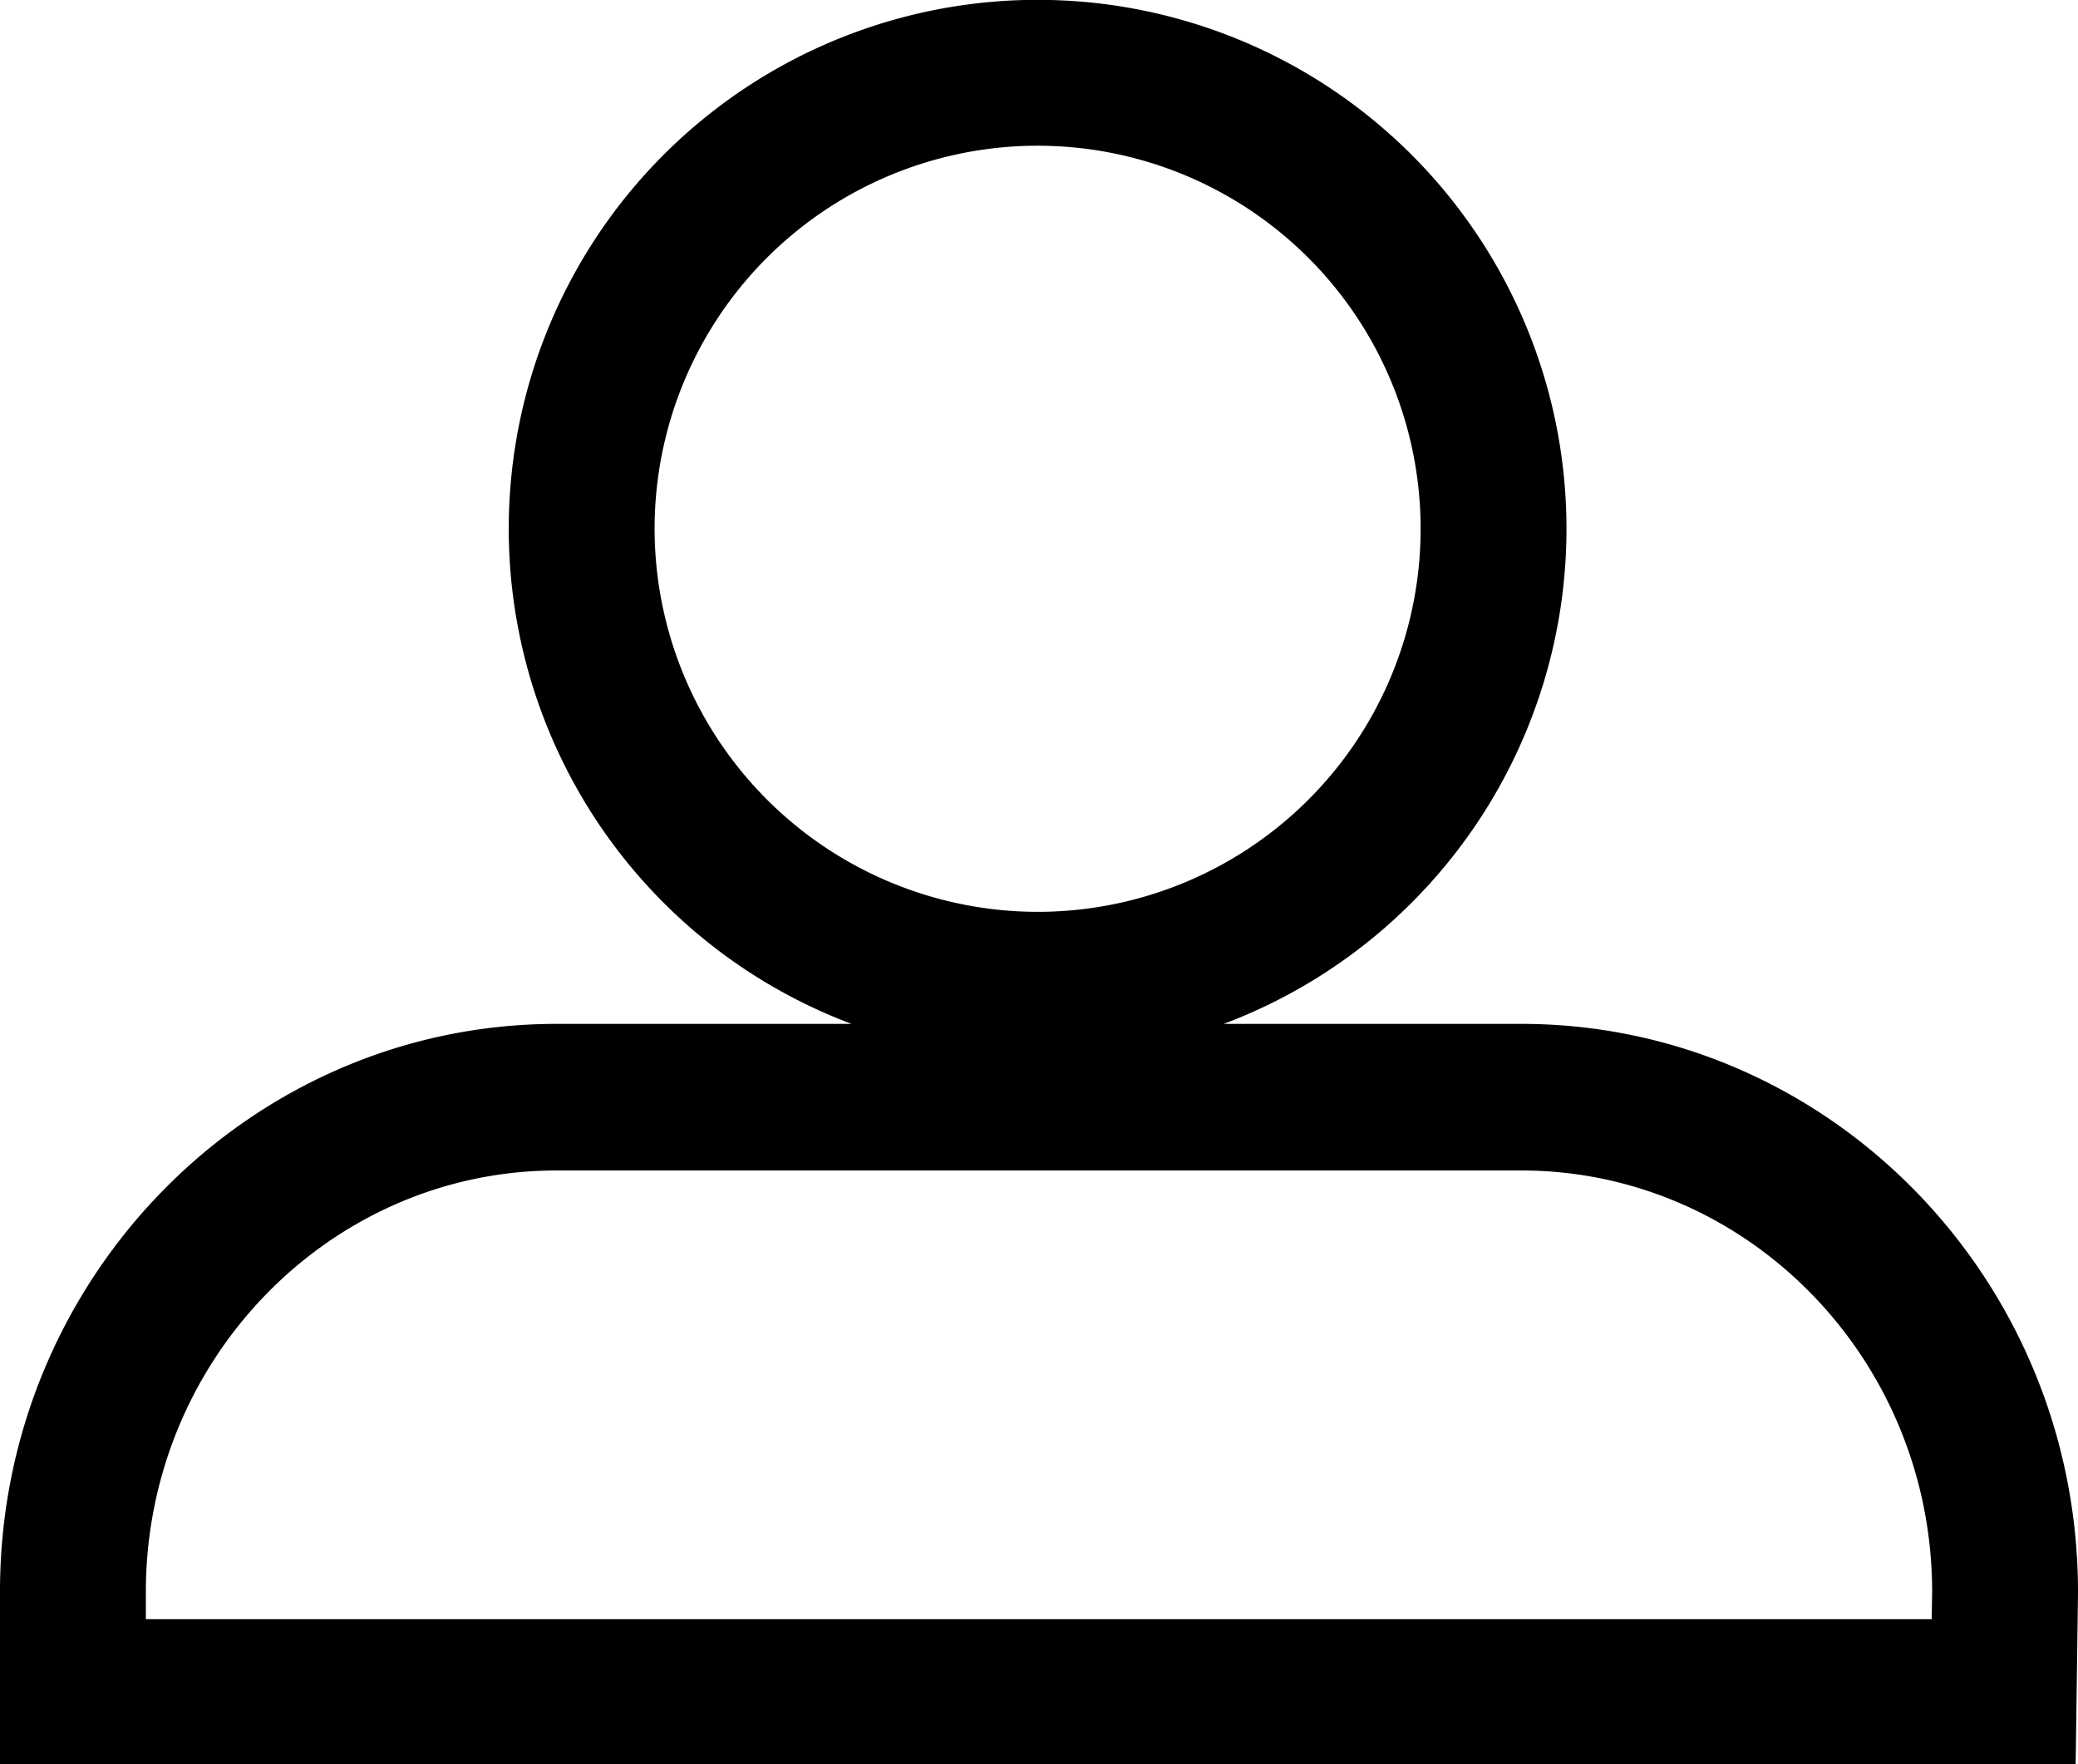 <svg xmlns="http://www.w3.org/2000/svg" viewBox="0 0 142.47 120.95"><title>Personal account</title><g id="Layer_2" data-name="Layer 2"><g id="Layer_1-2" data-name="Layer 1"><path d="M104.29,70.19H83.9a36.26,36.26,0,1,0-25.52,0H38.17C17.12,70.19,0,87.64,0,109.09V121H142.31l.16-11.8v-.06C142.47,87.64,125.34,70.19,104.29,70.19ZM44.88,36.26A26.26,26.26,0,1,1,71.14,62.51,26.29,26.29,0,0,1,44.88,36.26ZM132.44,111H10v-1.86c0-15.94,12.64-28.9,28.17-28.9h66.12c15.53,0,28.16,12.94,28.18,28.86Z"/></g></g></svg>
